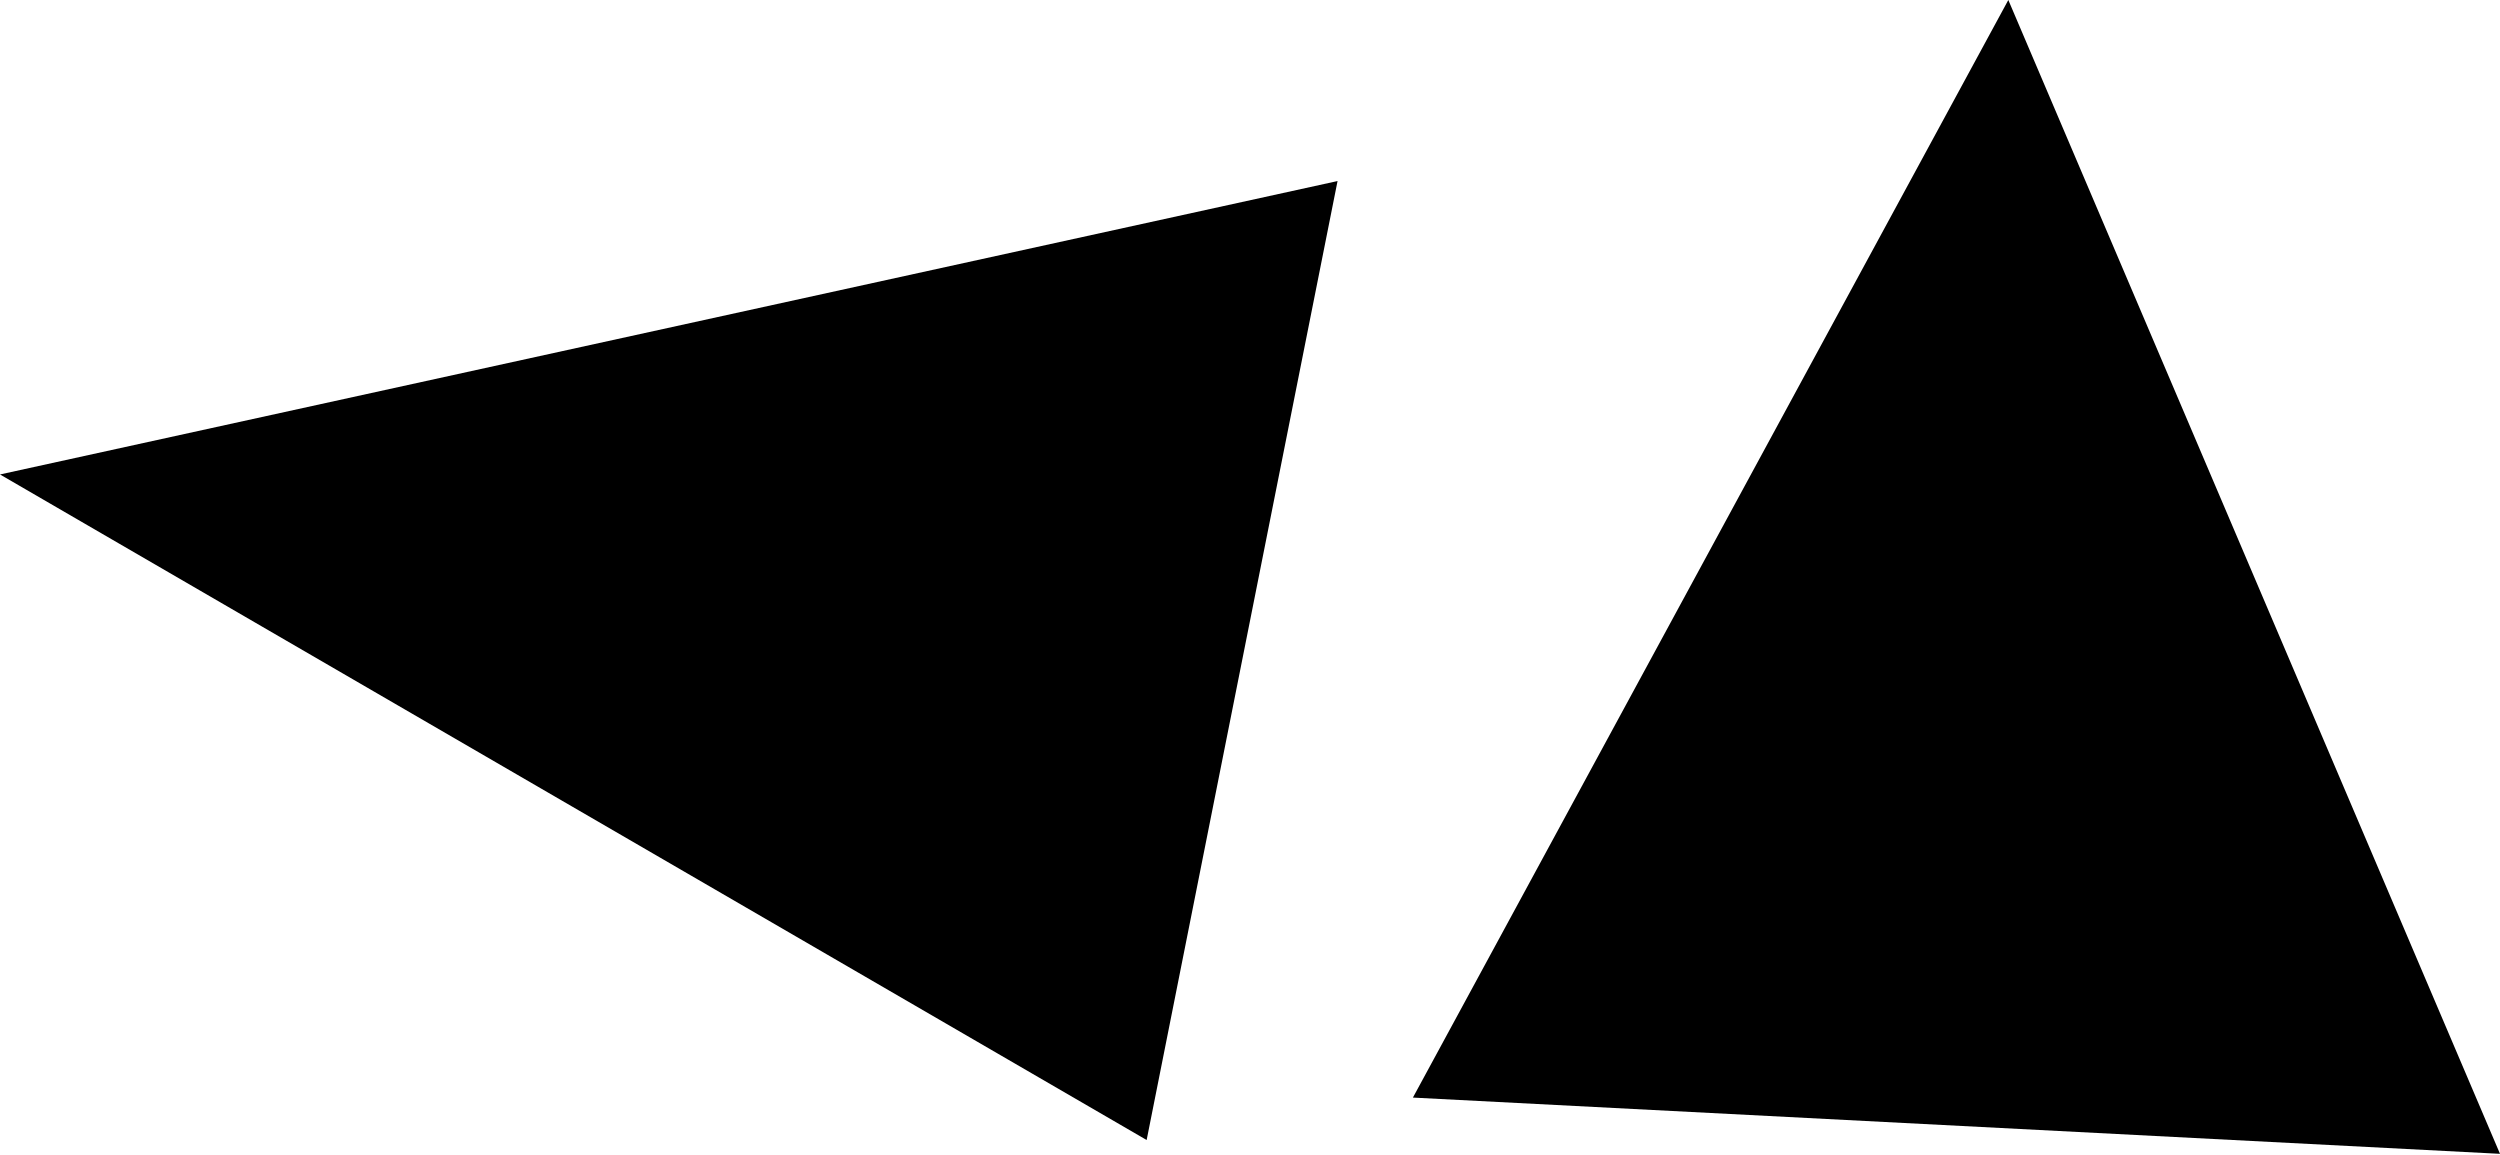<svg width="435" height="201" viewBox="0 0 435 201" fill="none" xmlns="http://www.w3.org/2000/svg">
<g clip-path="url(#clip0_163_10)">
<path d="M0 82.557L232.734 31.502L199.516 198.363L0 82.557Z" fill="black"/>
<path d="M349.448 0L435 200.766L245.845 190.98L349.448 0Z" fill="black"/>
</g>
<defs>
<clipPath id="clip0_163_10">
<rect width="435" height="200.766" fill="white"/>
</clipPath>
</defs>
</svg>
